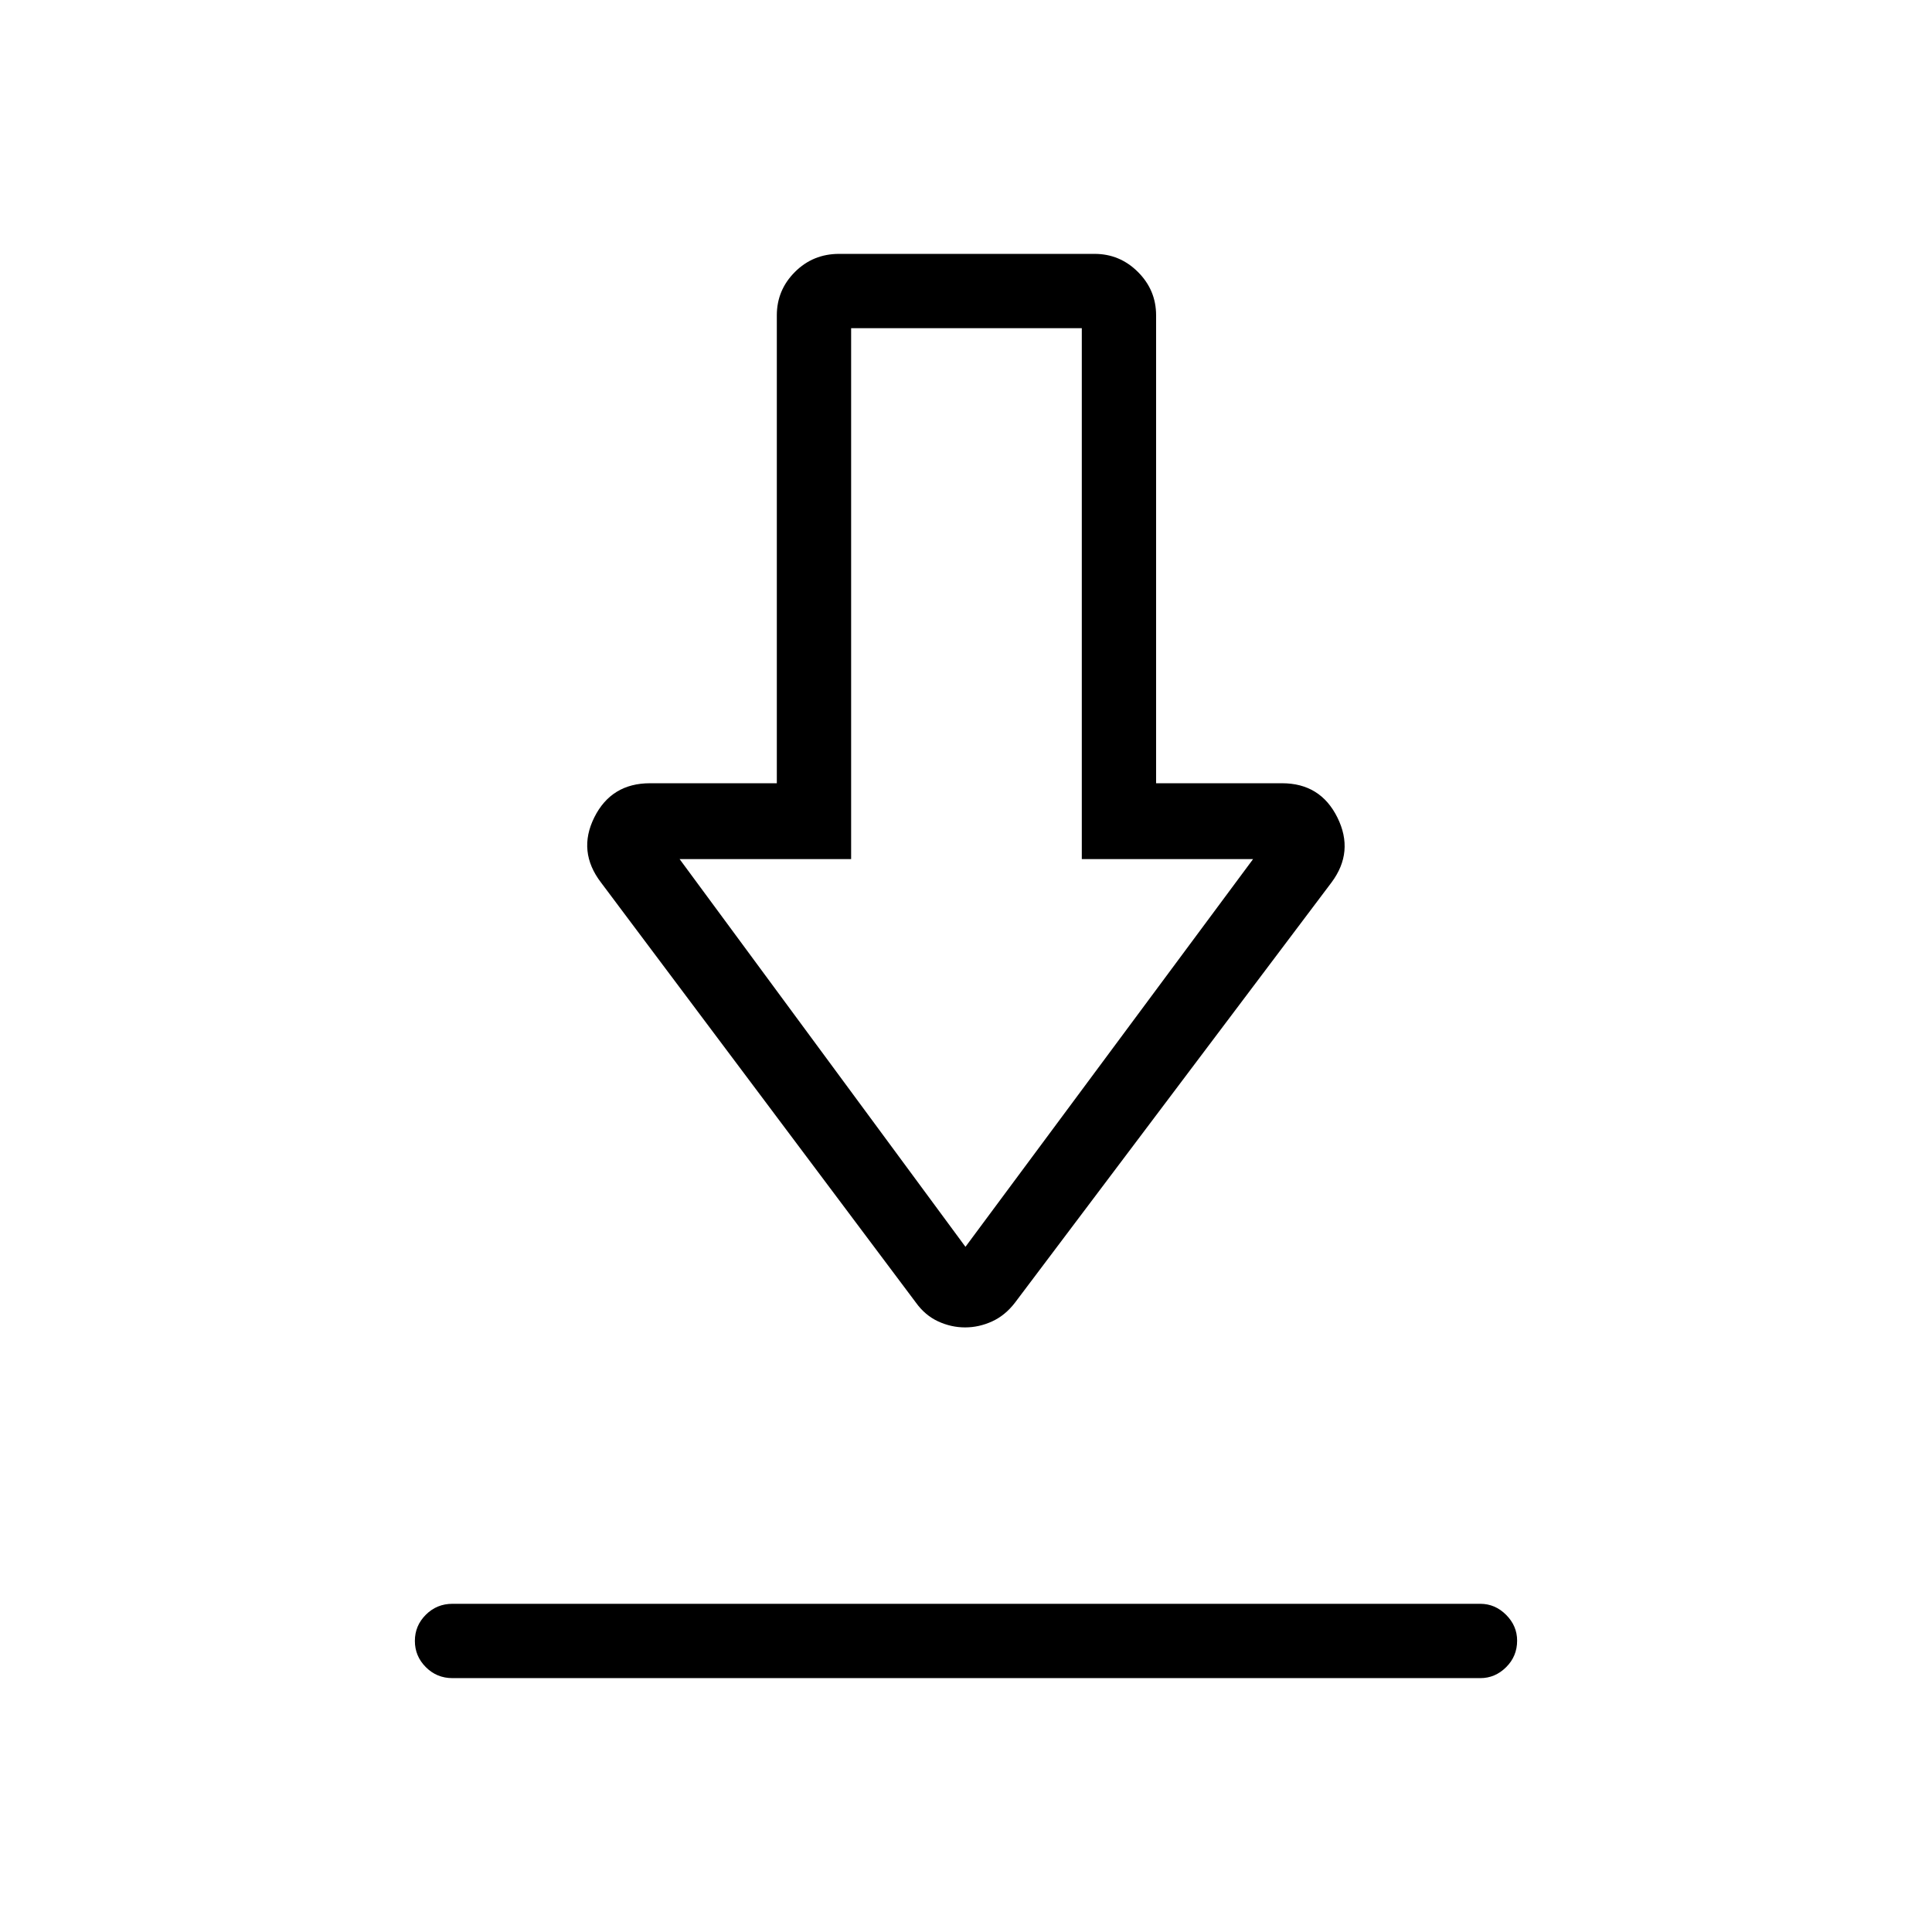 <svg xmlns="http://www.w3.org/2000/svg" height="24" viewBox="0 -960 960 960" width="24"><path d="M224.81-126.15q-7.77 0-13.21-5.45-5.45-5.45-5.45-13.04 0-7.59 5.45-13.01 5.44-5.43 13.21-5.43h510.77q7.32 0 12.8 5.48 5.47 5.48 5.47 12.82 0 7.78-5.47 13.2-5.48 5.43-12.8 5.43H224.81Zm254.74-174.27q-6.9 0-13.38-2.98t-11.05-9.33L298.65-521.46q-11.8-15.42-3.34-32.39 8.46-16.96 27.69-16.96h63v-232.51q0-12.54 8.98-21.53 8.98-9 21.98-9h126.92q12.56 0 21.57 9 9.01 8.99 9.01 21.53v232.51h62.57q19.1 0 27.53 17.05 8.44 17.05-2.98 32.3L504.35-312.73q-4.87 6.35-11.38 9.33-6.52 2.98-13.42 2.98Zm.18-40.04 142.92-192.66h-85.11v-263.8H422.92v263.8h-85.23l142.04 192.66Zm.89-192.66Z"/></svg>